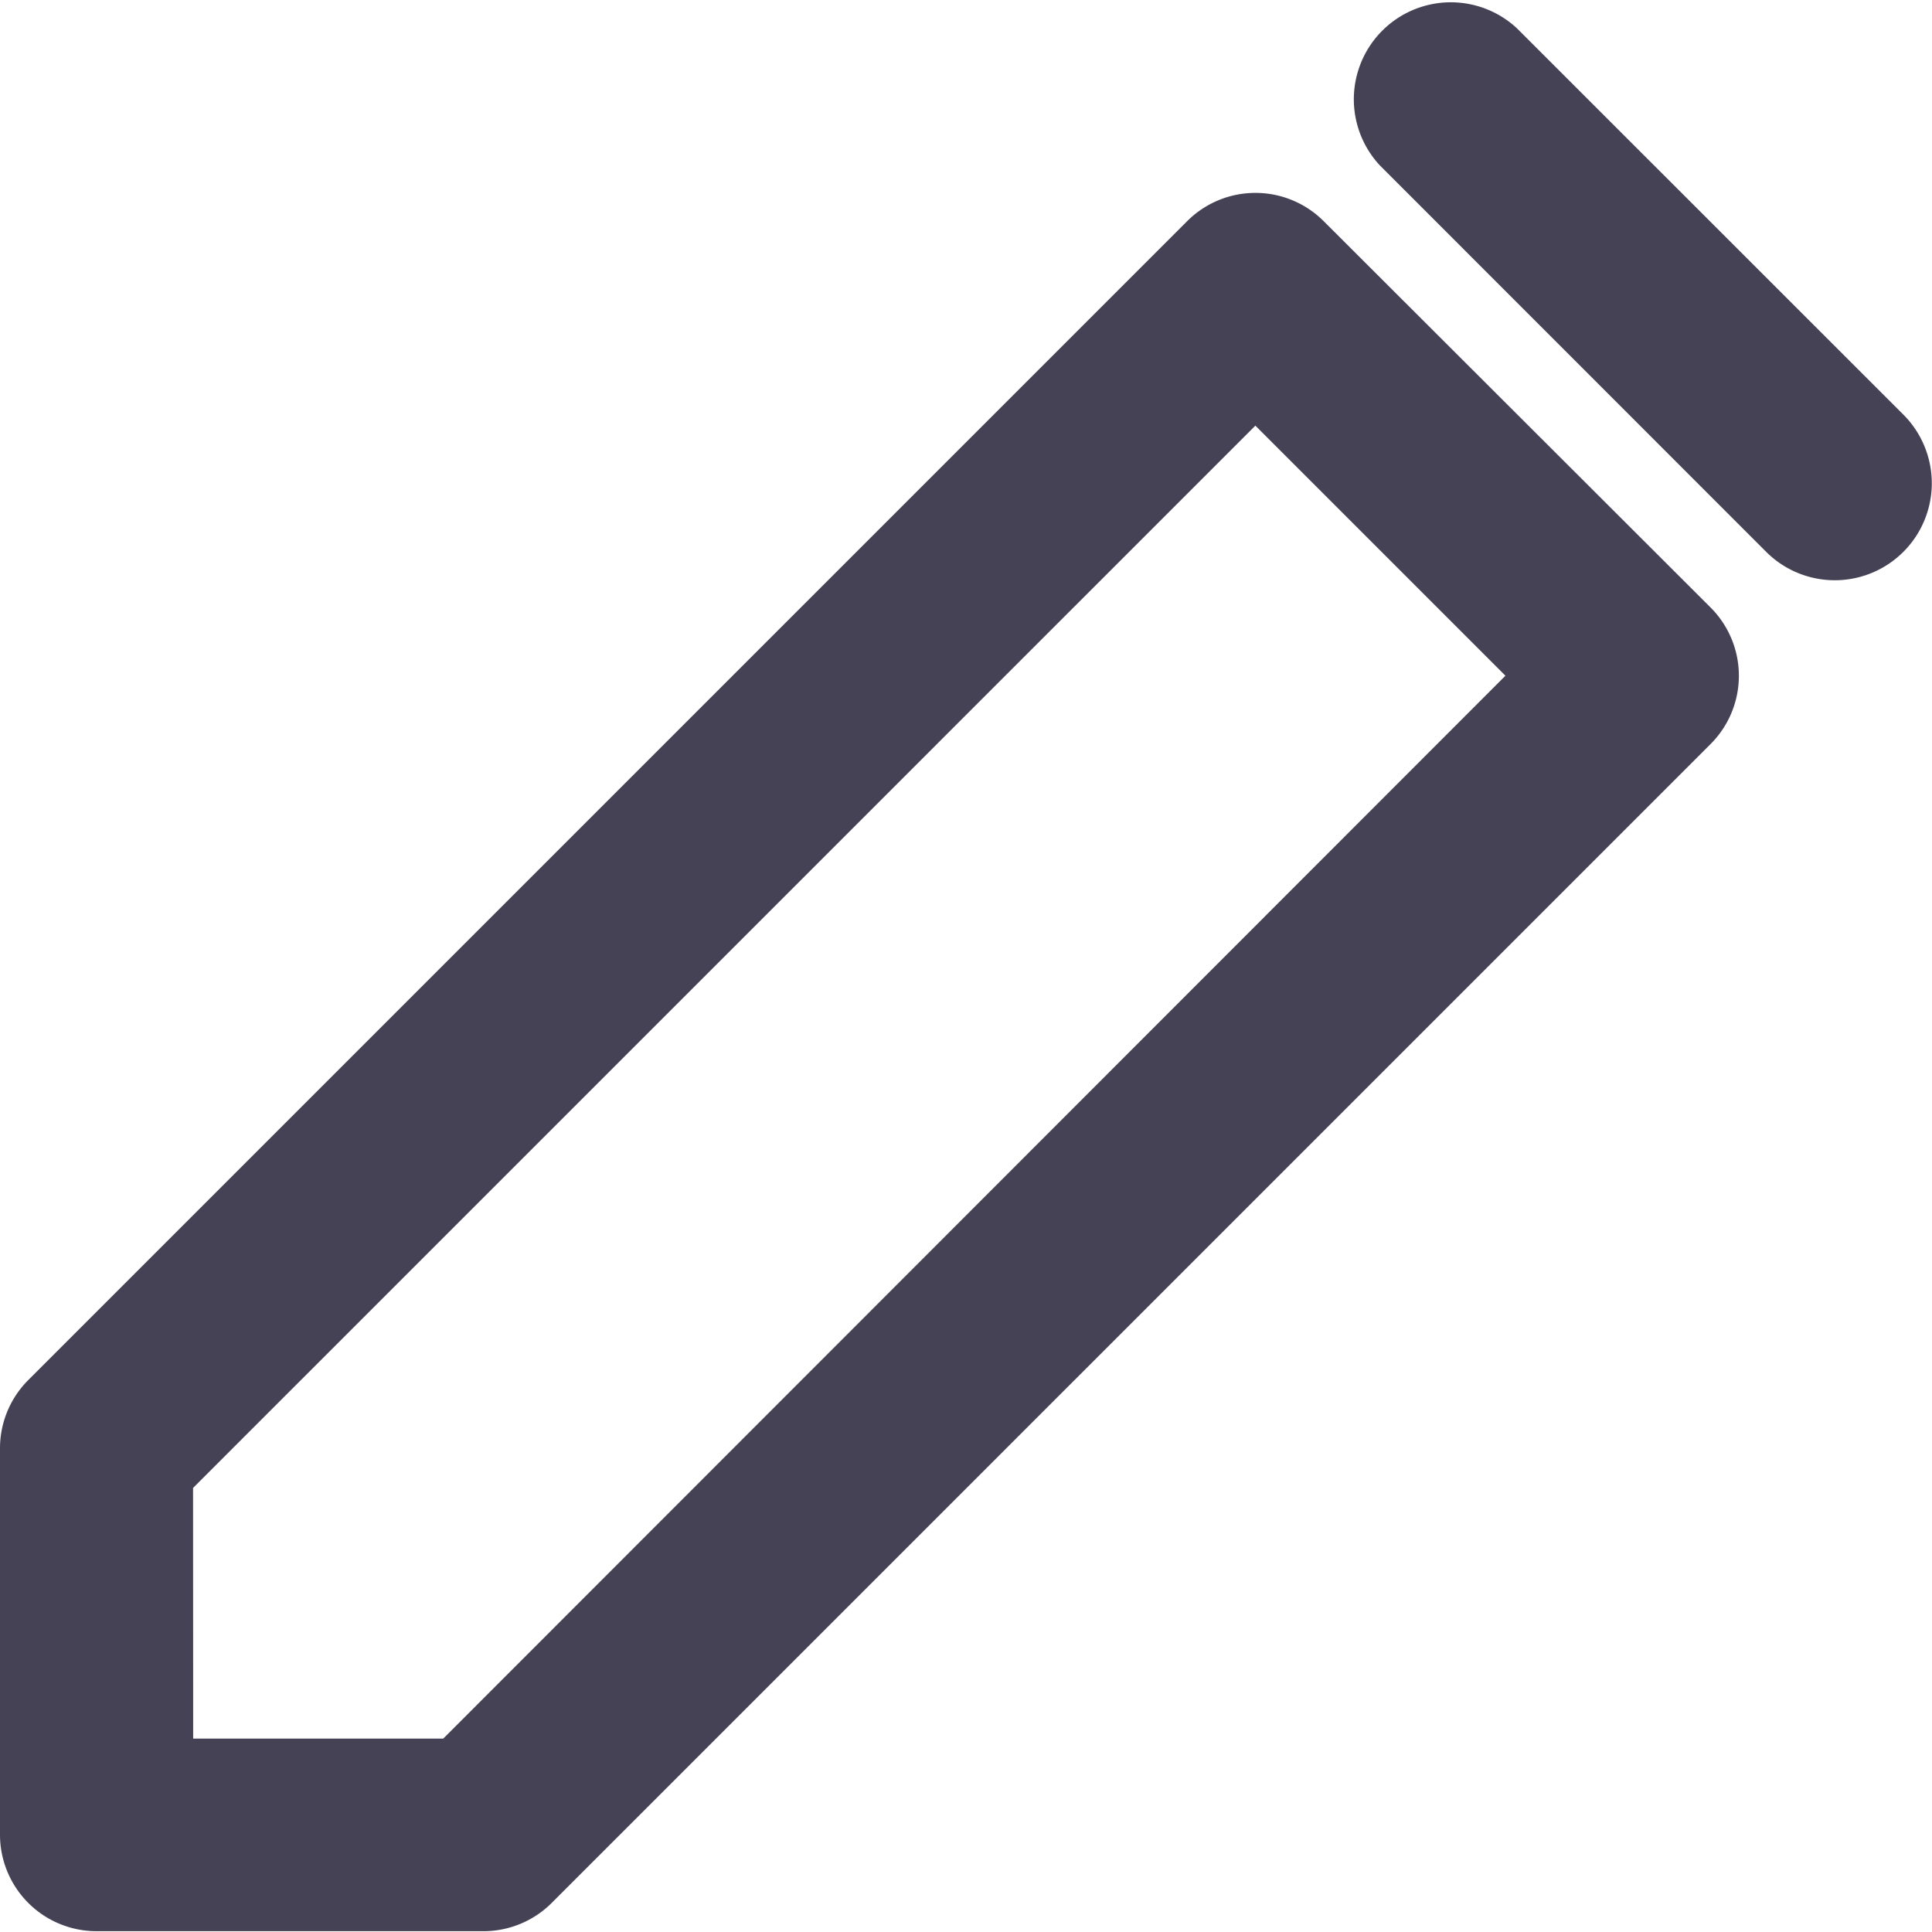 <svg id="Icon" xmlns="http://www.w3.org/2000/svg" width="16.672" height="16.67" viewBox="0 0 16.672 16.67">
  <path id="Vector" d="M.833,15H4.167a.833.833,0,0,0,.592-.242l10-10a.833.833,0,0,0,0-1.183L11.425.246a.833.833,0,0,0-1.183,0l-10,10A.833.833,0,0,0,0,10.838v3.333A.833.833,0,0,0,.833,15Zm.833-3.825,9.167-9.167,2.158,2.158L3.825,13.338H1.667Z" transform="translate(0 1.665)" fill="#464255"/>
  <path id="Vector-2" data-name="Vector" d="M1.428.245A.837.837,0,0,0,.245,1.428L3.578,4.762A.837.837,0,1,0,4.762,3.578Z" transform="translate(11.663)" fill="#464255"/>
</svg>
